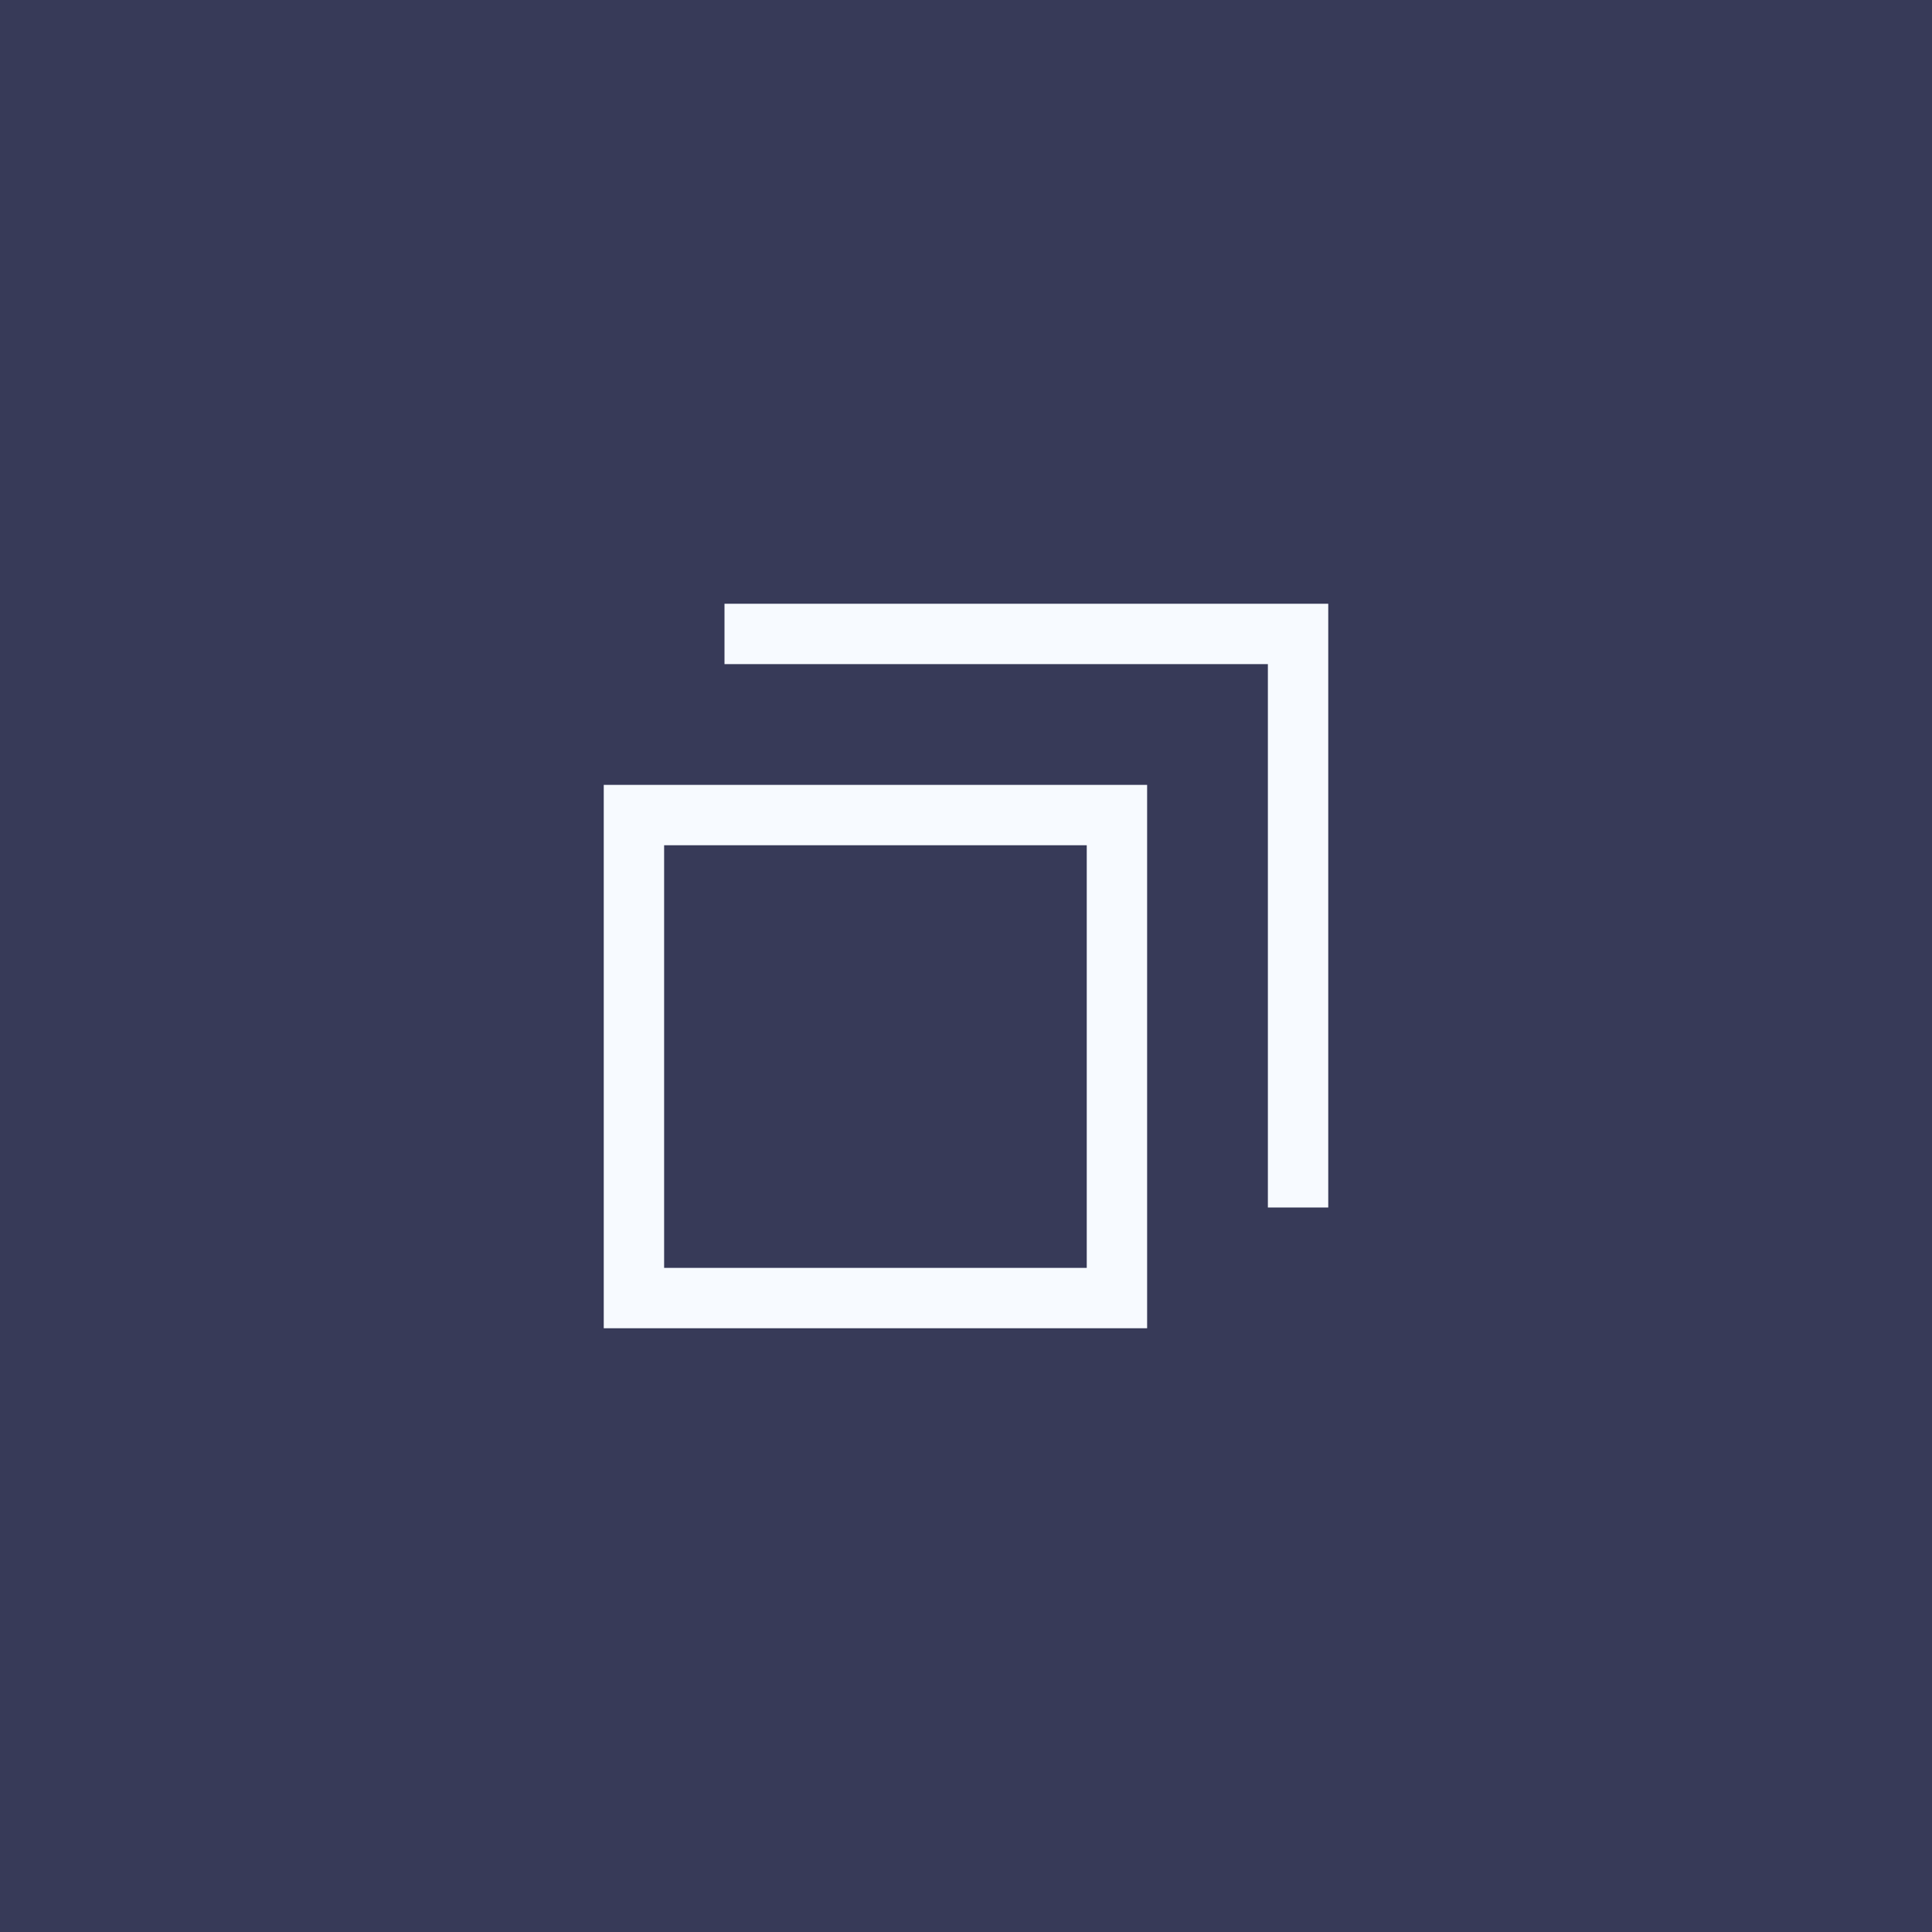 <svg width="32" height="32" viewBox="0 0 32 32" fill="none" xmlns="http://www.w3.org/2000/svg">
<rect width="32" height="32" fill="#373A58"/>
<rect x="10.5" y="13.5" width="8" height="8" stroke="#F7FAFF"/>
<path d="M12 10.5H21.5V20" stroke="#F7FAFF"/>
</svg>
